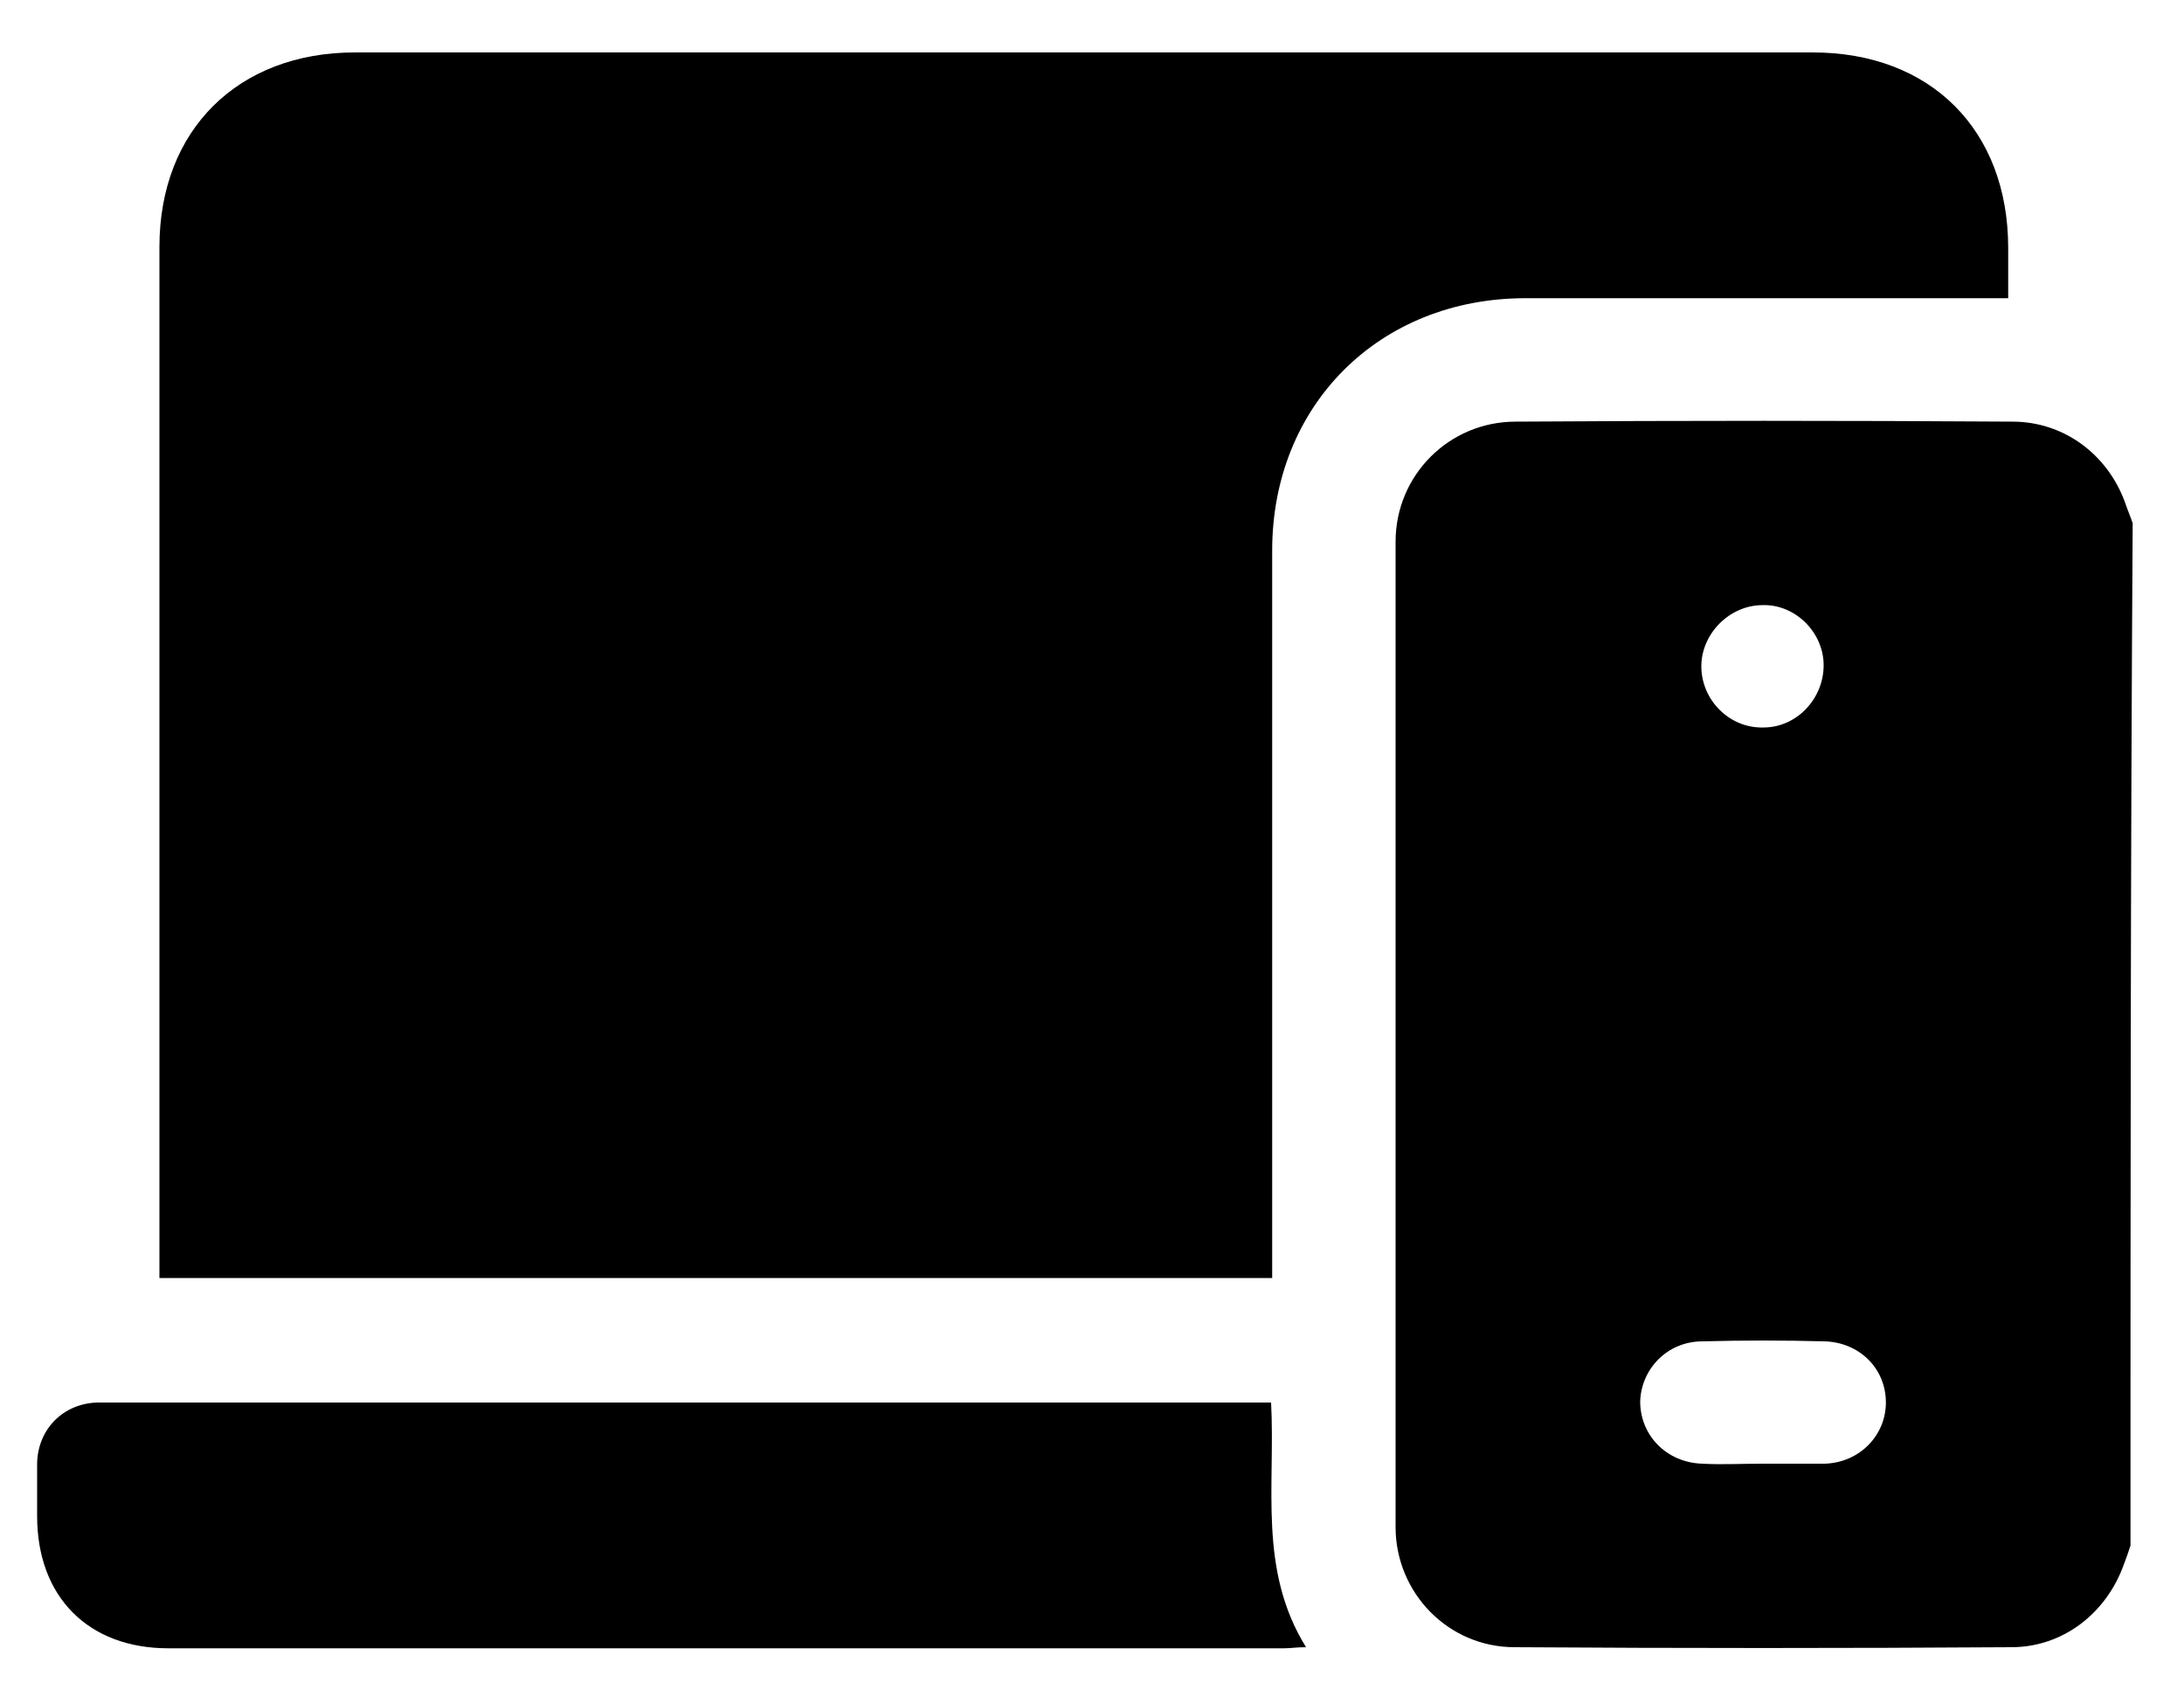 <?xml version="1.0" encoding="utf-8"?>
<!-- Generator: Adobe Illustrator 25.4.1, SVG Export Plug-In . SVG Version: 6.00 Build 0)  -->
<svg version="1.1" id="Capa_1" xmlns="http://www.w3.org/2000/svg" xmlns:xlink="http://www.w3.org/1999/xlink" x="0px" y="0px"
	 viewBox="0 0 200 156" style="enable-background:new 0 0 200 156;" xml:space="preserve">
<g>
	<path d="M195.1,141.5c-0.2,0.6-0.4,1.2-0.6,1.7c-1.6,4.5-5.6,7.6-10.3,7.6c-15.2,0.1-30.3,0.1-45.5,0c-6.1,0-10.9-5-10.9-11
		c0-30.1,0-60.1,0-90.2c0-6.1,4.9-11,11-11c15.2-0.1,30.3-0.1,45.5,0c4.7,0,8.7,3,10.3,7.4c0.2,0.6,0.5,1.3,0.7,1.9
		C195.1,79.1,195.1,110.3,195.1,141.5z M161.3,134c1.9,0,3.9,0,5.8,0c3.2-0.1,5.6-2.6,5.6-5.6c0-3.1-2.4-5.5-5.6-5.6
		c-3.7-0.1-7.5-0.1-11.2,0c-3.2,0-5.6,2.5-5.7,5.5c0,3.1,2.4,5.6,5.7,5.7C157.6,134.1,159.5,134,161.3,134z M167,60.9
		c0-3-2.6-5.6-5.6-5.5c-3,0-5.6,2.6-5.6,5.6c0,3.1,2.6,5.7,5.7,5.6C164.5,66.6,167,64,167,60.9z"/>
	<path d="M183.9,27.3c-0.9,0-1.6,0-2.3,0c-14,0-28,0-41.9,0c-13.4,0-23.2,9.8-23.2,23.1c0,21.4,0,42.8,0,64.2c0,0.7,0,1.5,0,2.4
		c-33.9,0-67.7,0-101.9,0c0-0.6,0-1.3,0-1.9c0-30.8,0-61.6,0-92.5c0-10.7,7.2-17.8,17.9-17.8c44.5,0,89,0,133.5,0
		c10.8,0,17.9,7.1,17.9,17.9C183.9,24.2,183.9,25.6,183.9,27.3z"/>
	<path d="M116.4,128.4c0.4,7.7-1.2,15.3,3.2,22.4c-0.9,0-1.4,0.1-2,0.1c-34.1,0-68.1,0-102.2,0c-7.3,0-12-4.7-12-12.1
		c0-1.6,0-3.2,0-4.9c0.1-3.1,2.4-5.4,5.5-5.5c0.4,0,0.7,0,1.1,0c34.8,0,69.6,0,104.4,0C115,128.4,115.6,128.4,116.4,128.4z"/>
</g>
</svg>
